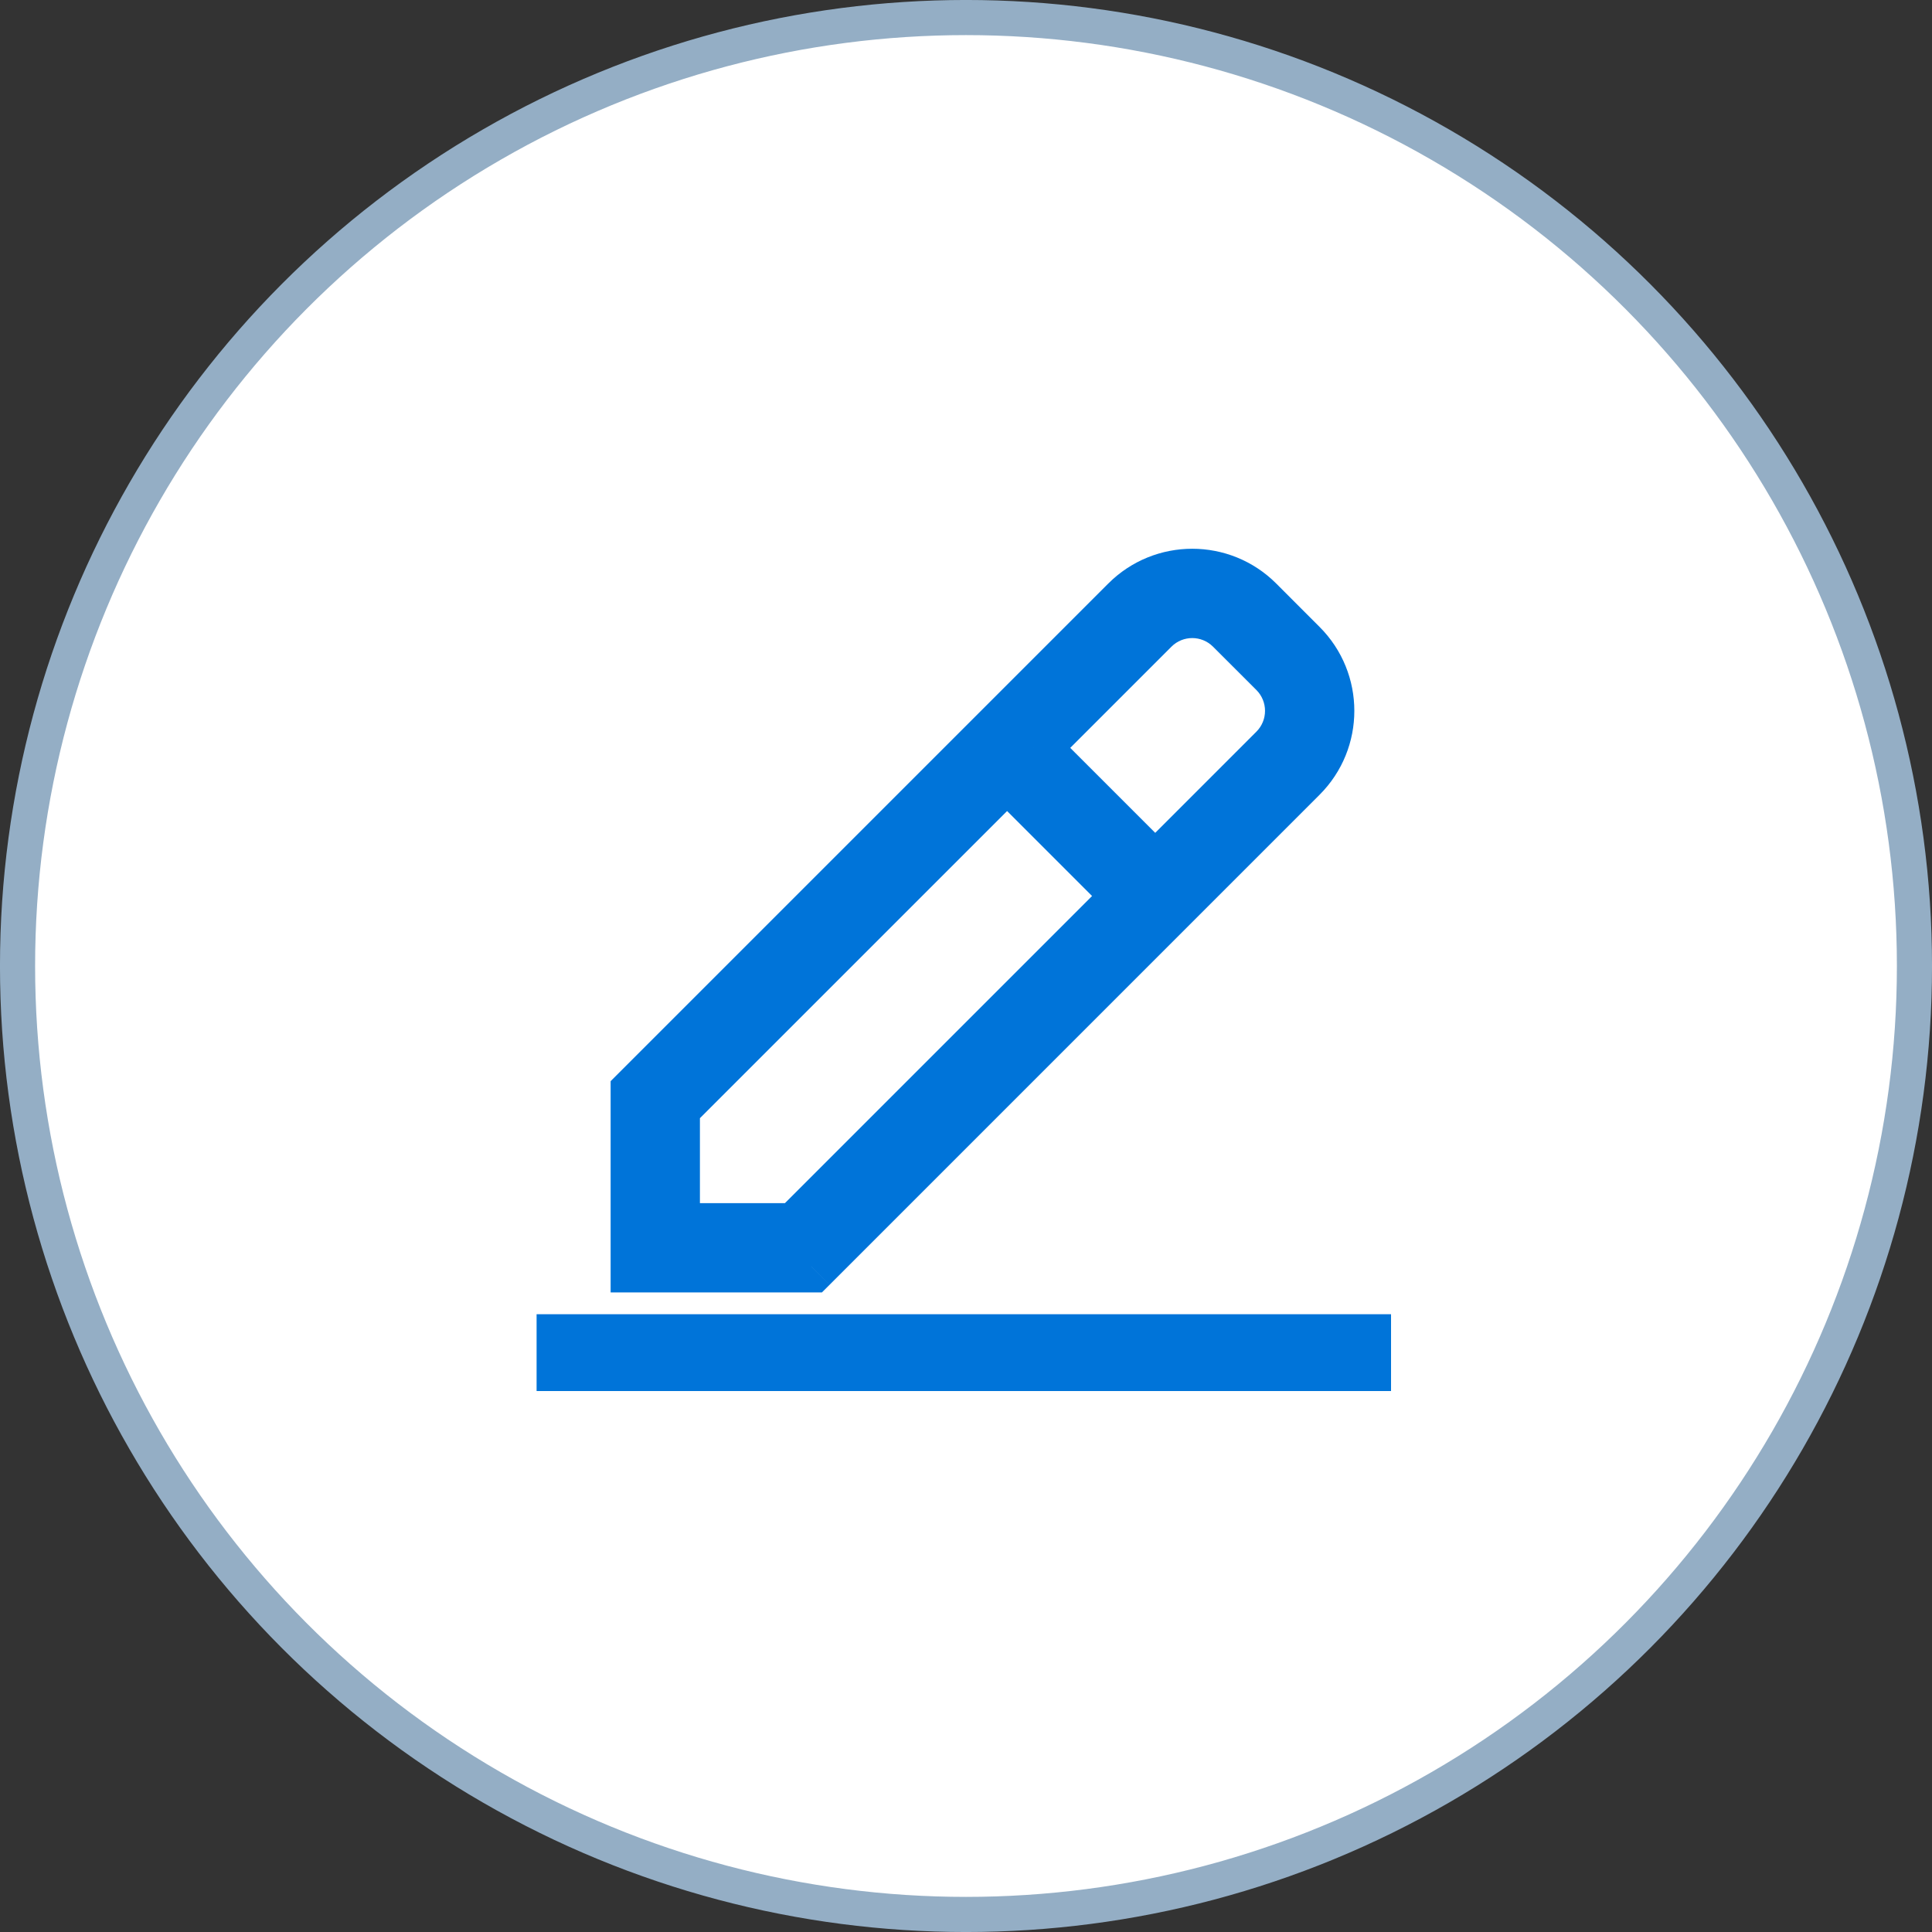 <svg width="50" height="50" viewBox="0 0 50 50" fill="none" xmlns="http://www.w3.org/2000/svg">
<rect x="0" y="0" width="50" height="50" fill="#333333" stroke="none"/>
<circle cx="25" cy="25" r="24.546" fill="white" stroke="#94AEC5" stroke-width="0.909"/>
<g clip-path="url(#clip0_735_2447)">
<path fill-rule="evenodd" clip-rule="evenodd" d="M32.995 17.38C33.556 17.942 33.556 18.852 32.995 19.413L29.897 22.511L26.741 19.355L29.839 16.257C30.4 15.696 31.31 15.696 31.872 16.257L32.995 17.38ZM26.064 20.033L29.219 23.188L20.594 31.813L17.438 31.813L17.438 28.658L26.064 20.033ZM33.672 20.091C34.608 19.155 34.608 17.638 33.672 16.703L32.549 15.58C31.614 14.644 30.097 14.644 29.161 15.58L16.48 28.261L16.48 32.772L20.991 32.772L33.672 20.091ZM14.564 35.647H35.647V34.688H14.564V35.647Z" fill="#0074D9"/>
<path d="M32.995 19.413L33.473 19.892L32.995 19.413ZM32.995 17.38L32.516 17.858V17.858L32.995 17.38ZM29.897 22.511L29.419 22.989L29.897 23.467L30.375 22.989L29.897 22.511ZM26.741 19.355L26.263 18.877L25.785 19.355L26.263 19.833L26.741 19.355ZM29.839 16.257L30.317 16.736L30.317 16.736L29.839 16.257ZM31.872 16.257L32.35 15.779V15.779L31.872 16.257ZM29.219 23.188L29.698 23.667L30.176 23.188L29.698 22.71L29.219 23.188ZM26.064 20.033L26.542 19.554L26.064 19.076L25.585 19.554L26.064 20.033ZM20.594 31.813L20.594 32.49L20.875 32.49L21.073 32.292L20.594 31.813ZM17.438 31.813H16.761L16.761 32.49L17.438 32.49L17.438 31.813ZM17.438 28.658L16.959 28.18L16.761 28.378V28.658H17.438ZM33.672 16.703L34.15 16.224V16.224L33.672 16.703ZM33.672 20.091L34.15 20.569V20.569L33.672 20.091ZM32.549 15.58L32.071 16.058V16.058L32.549 15.58ZM29.161 15.58L28.683 15.101V15.101L29.161 15.58ZM16.48 28.261L16.001 27.783L15.803 27.981L15.803 28.261H16.48ZM16.48 32.772H15.803L15.803 33.448L16.48 33.448L16.48 32.772ZM20.991 32.772L20.991 33.448L21.271 33.448L21.47 33.25L20.991 32.772ZM35.647 35.647V36.323H36.324V35.647H35.647ZM14.564 35.647H13.887V36.323H14.564V35.647ZM35.647 34.688H36.324V34.012H35.647V34.688ZM14.564 34.688V34.012H13.887V34.688H14.564ZM33.473 19.892C34.298 19.066 34.298 17.727 33.473 16.902L32.516 17.858C32.813 18.156 32.813 18.638 32.516 18.935L33.473 19.892ZM30.375 22.989L33.473 19.892L32.516 18.935L29.419 22.032L30.375 22.989ZM26.263 19.833L29.419 22.989L30.375 22.032L27.22 18.877L26.263 19.833ZM29.36 15.779L26.263 18.877L27.22 19.833L30.317 16.736L29.36 15.779ZM32.35 15.779C31.524 14.954 30.186 14.954 29.36 15.779L30.317 16.736C30.614 16.439 31.096 16.439 31.393 16.736L32.35 15.779ZM33.473 16.902L32.35 15.779L31.393 16.736L32.516 17.858L33.473 16.902ZM29.698 22.71L26.542 19.554L25.585 20.511L28.741 23.667L29.698 22.71ZM21.073 32.292L29.698 23.667L28.741 22.71L20.116 31.335L21.073 32.292ZM17.438 32.49L20.594 32.49L20.594 31.137L17.438 31.137L17.438 32.49ZM16.761 28.658L16.761 31.813H18.114L18.114 28.658H16.761ZM25.585 19.554L16.959 28.18L17.916 29.136L26.542 20.511L25.585 19.554ZM33.194 17.181C33.865 17.852 33.865 18.941 33.194 19.612L34.15 20.569C35.35 19.369 35.35 17.424 34.15 16.224L33.194 17.181ZM32.071 16.058L33.194 17.181L34.15 16.224L33.028 15.101L32.071 16.058ZM29.64 16.058C30.311 15.387 31.399 15.387 32.071 16.058L33.028 15.101C31.828 13.902 29.883 13.902 28.683 15.101L29.64 16.058ZM16.958 28.739L29.64 16.058L28.683 15.101L16.001 27.783L16.958 28.739ZM17.156 32.772L17.156 28.261H15.803L15.803 32.772H17.156ZM20.991 32.095L16.48 32.095L16.48 33.448L20.991 33.448L20.991 32.095ZM33.194 19.612L20.513 32.293L21.47 33.25L34.15 20.569L33.194 19.612ZM35.647 34.97H14.564V36.323H35.647V34.97ZM34.971 34.688V35.647H36.324V34.688H34.971ZM14.564 35.365H35.647V34.012H14.564V35.365ZM15.24 35.647V34.688H13.887V35.647H15.24Z" fill="#0074D9"/>
</g>
<defs>
<clipPath id="clip0_735_2447">
<rect width="23" height="23" fill="white" transform="translate(13 13)"/>
</clipPath>
</defs>
</svg>
